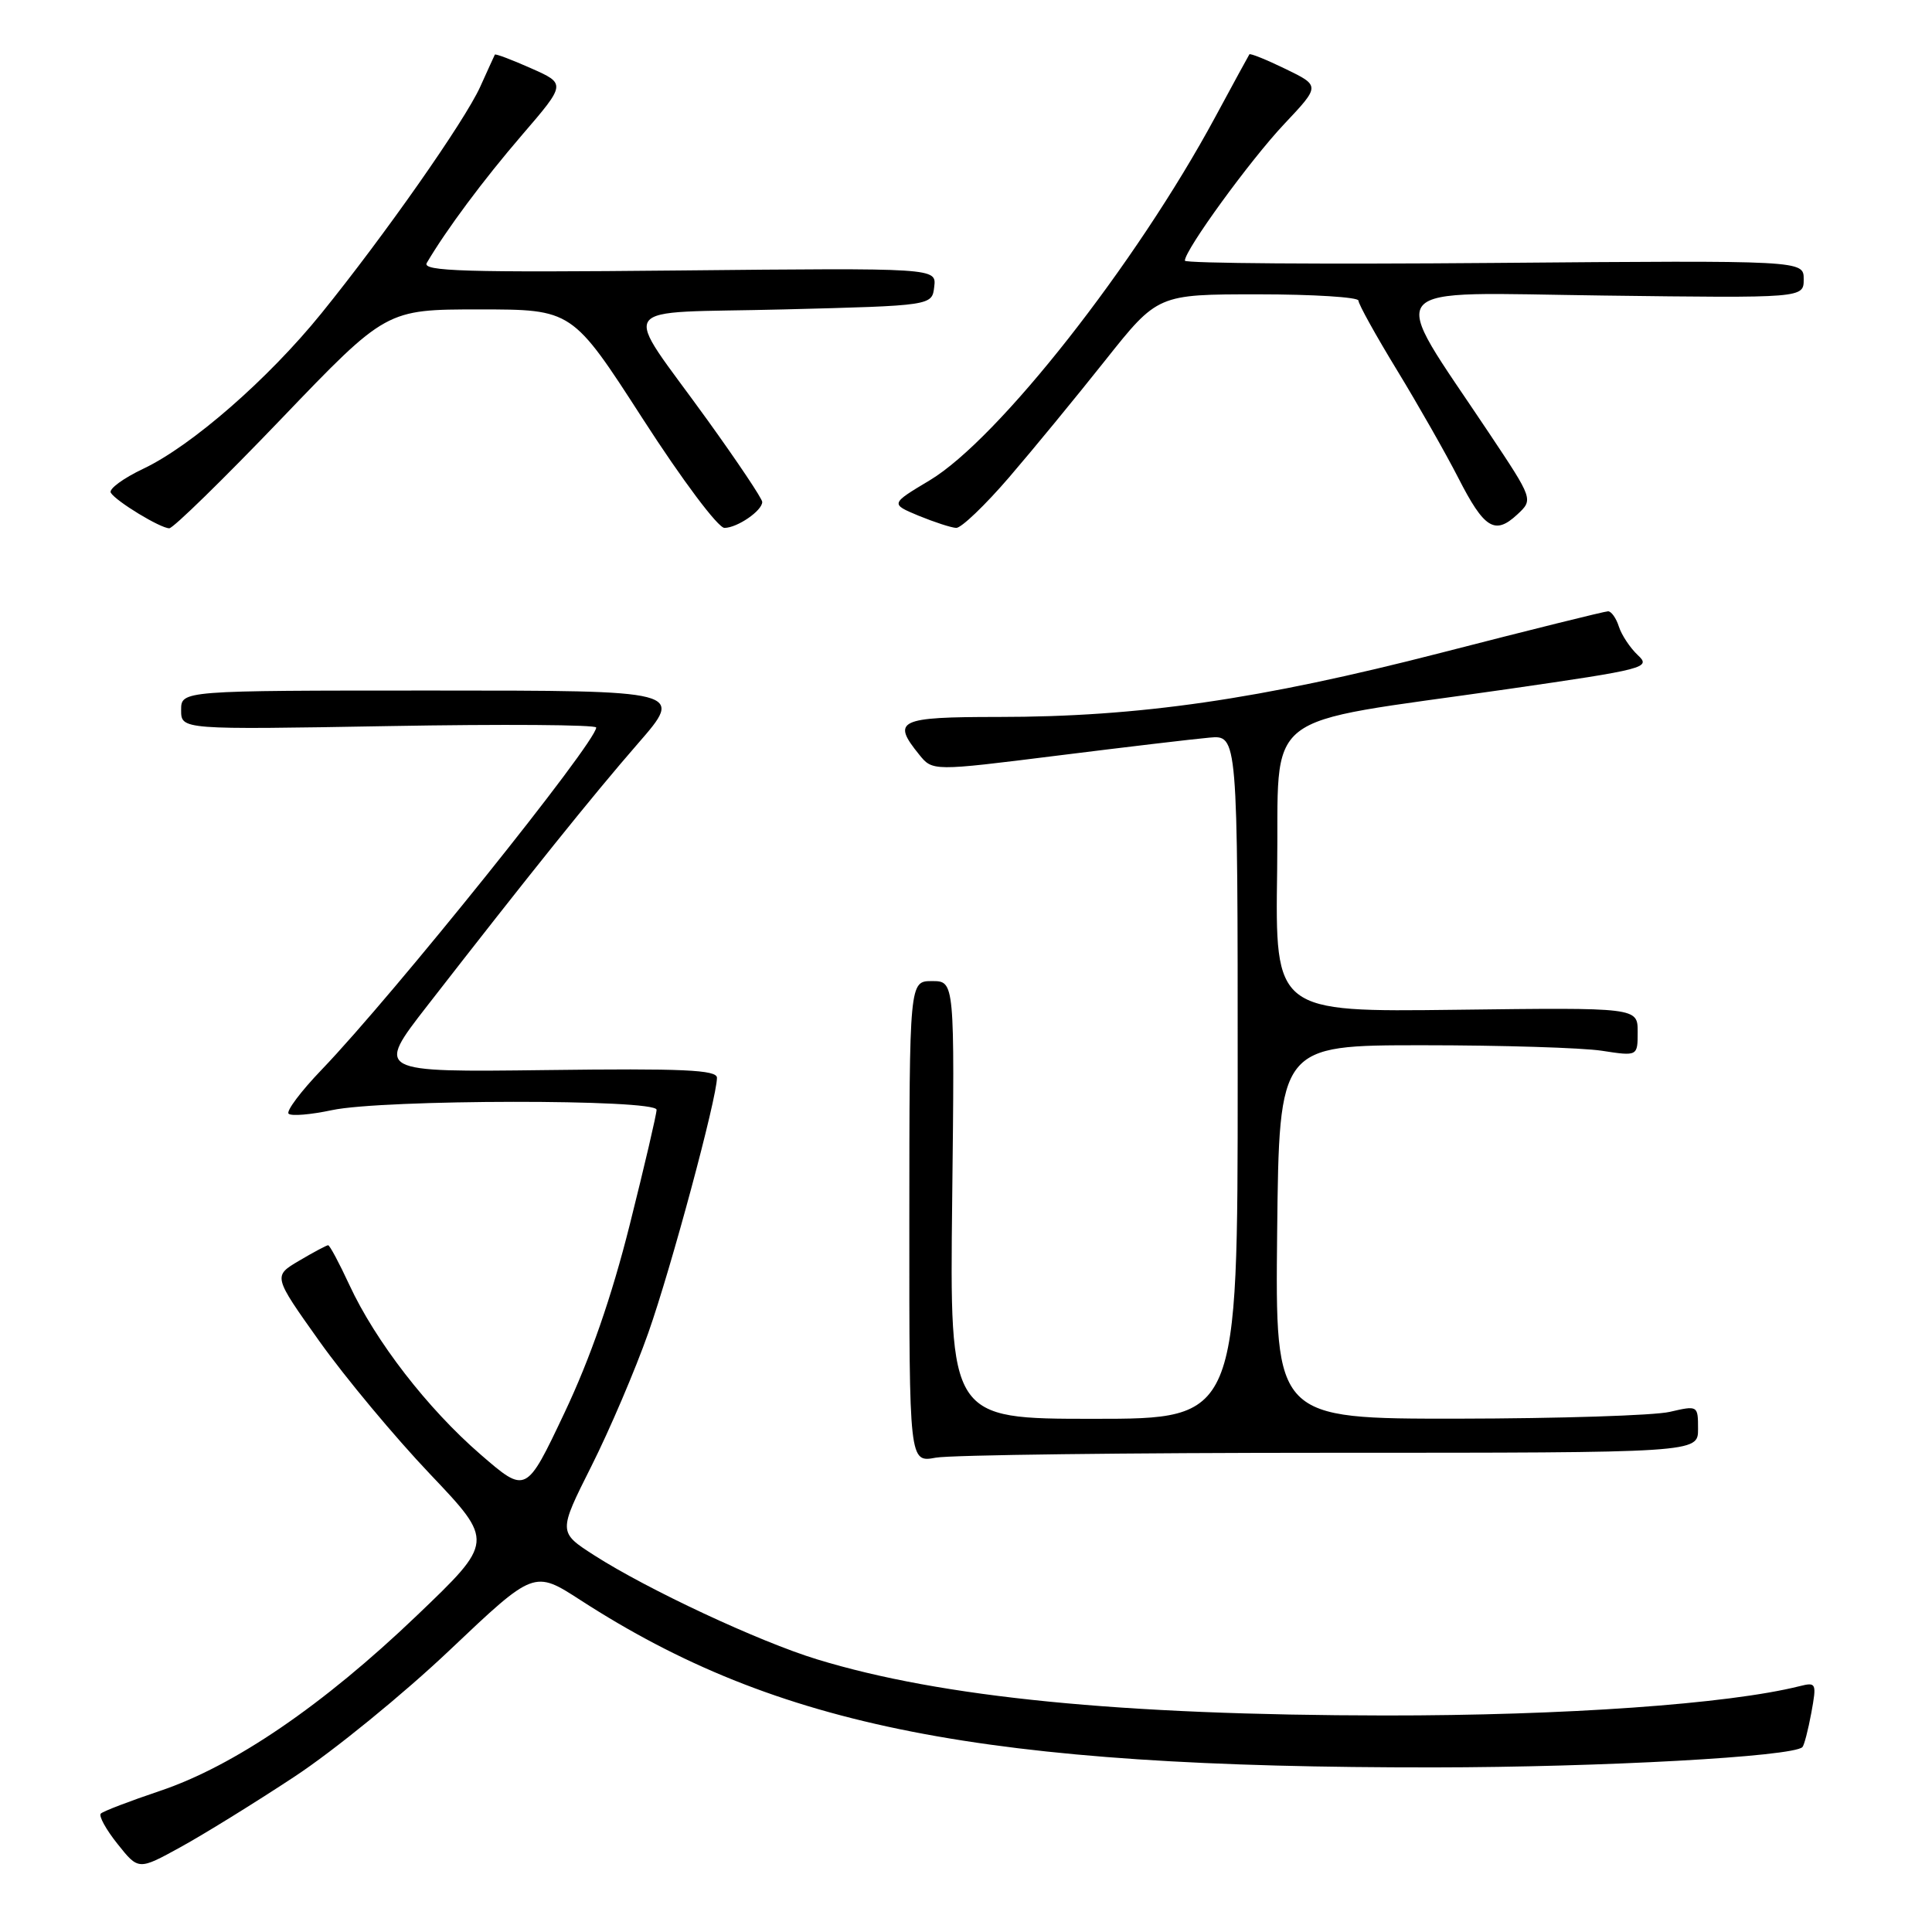<?xml version="1.0" encoding="UTF-8" standalone="no"?>
<!DOCTYPE svg PUBLIC "-//W3C//DTD SVG 1.1//EN" "http://www.w3.org/Graphics/SVG/1.1/DTD/svg11.dtd" >
<svg xmlns="http://www.w3.org/2000/svg" xmlns:xlink="http://www.w3.org/1999/xlink" version="1.1" viewBox="0 0 256 256">
 <g >
 <path fill="currentColor"
d=" M 39.00 235.43 C 44.23 231.99 53.51 224.42 59.63 218.61 C 70.77 208.05 70.77 208.05 76.94 212.04 C 103.02 228.90 130.28 234.24 190.00 234.19 C 212.24 234.17 237.56 232.77 238.83 231.50 C 239.06 231.27 239.59 229.23 240.01 226.96 C 240.73 223.01 240.67 222.87 238.44 223.43 C 228.98 225.80 207.28 227.33 183.50 227.31 C 148.53 227.27 124.75 224.92 108.26 219.87 C 100.57 217.52 85.81 210.62 78.73 206.08 C 73.97 203.02 73.97 203.02 78.37 194.26 C 80.79 189.44 84.18 181.50 85.90 176.62 C 88.93 168.04 95.00 145.49 95.00 142.81 C 95.00 141.76 90.50 141.56 72.39 141.79 C 49.78 142.07 49.78 142.07 56.60 133.29 C 70.12 115.89 78.56 105.38 84.55 98.50 C 90.64 91.50 90.64 91.50 57.32 91.50 C 24.00 91.50 24.00 91.50 24.00 94.09 C 24.00 96.69 24.00 96.69 51.50 96.21 C 66.62 95.94 79.00 96.03 79.00 96.40 C 79.00 98.35 52.16 131.80 42.63 141.73 C 39.87 144.60 37.90 147.23 38.24 147.57 C 38.58 147.92 41.17 147.70 43.98 147.10 C 50.70 145.66 87.00 145.62 87.00 147.05 C 87.00 147.63 85.40 154.49 83.44 162.30 C 81.04 171.86 78.21 180.00 74.79 187.22 C 69.71 197.95 69.71 197.95 63.67 192.72 C 56.66 186.65 49.75 177.72 46.29 170.25 C 44.95 167.36 43.69 165.00 43.48 165.00 C 43.28 165.00 41.55 165.92 39.64 167.05 C 36.18 169.09 36.18 169.09 42.34 177.75 C 45.73 182.51 52.32 190.42 56.99 195.33 C 65.48 204.27 65.48 204.27 55.20 214.10 C 42.79 225.97 31.02 234.00 21.21 237.30 C 17.20 238.65 13.66 240.00 13.36 240.31 C 13.05 240.61 14.05 242.43 15.58 244.34 C 18.35 247.82 18.35 247.82 23.93 244.75 C 26.99 243.07 33.77 238.88 39.00 235.43 Z  M 176.25 192.50 C 225.00 192.50 225.00 192.50 225.00 189.36 C 225.00 186.23 224.97 186.22 221.25 187.08 C 219.19 187.56 206.58 187.96 193.23 187.98 C 168.97 188.00 168.97 188.00 169.23 163.25 C 169.50 138.50 169.50 138.50 188.50 138.50 C 198.95 138.50 209.64 138.83 212.25 139.23 C 217.00 139.96 217.00 139.96 217.00 136.73 C 217.00 133.50 217.00 133.50 192.98 133.80 C 168.96 134.10 168.96 134.10 169.23 115.32 C 169.54 93.58 166.31 96.13 199.70 91.32 C 218.05 88.67 218.81 88.47 217.02 86.81 C 216.00 85.85 214.87 84.15 214.51 83.03 C 214.16 81.92 213.51 81.00 213.08 81.00 C 212.65 81.00 202.66 83.48 190.90 86.51 C 166.92 92.68 150.93 95.00 132.26 95.00 C 119.05 95.00 118.11 95.45 121.79 99.98 C 123.57 102.19 123.57 102.19 140.04 100.13 C 149.09 99.00 158.19 97.92 160.25 97.74 C 164.00 97.40 164.00 97.40 164.00 142.70 C 164.00 188.00 164.00 188.00 144.92 188.00 C 125.84 188.00 125.84 188.00 126.17 159.00 C 126.50 130.00 126.50 130.00 123.50 130.00 C 120.50 130.00 120.50 130.00 120.49 161.90 C 120.48 193.80 120.48 193.80 123.99 193.15 C 125.92 192.79 149.44 192.50 176.25 192.50 Z  M 37.27 55.50 C 51.17 41.00 51.17 41.00 63.50 41.00 C 75.82 41.00 75.82 41.00 85.16 55.48 C 90.41 63.63 95.16 69.96 96.00 69.95 C 97.71 69.93 101.00 67.67 101.00 66.51 C 101.00 66.08 97.74 61.21 93.75 55.67 C 82.25 39.70 80.96 41.58 103.83 41.00 C 123.50 40.50 123.50 40.50 123.79 38.00 C 124.09 35.50 124.09 35.50 89.93 35.84 C 61.57 36.12 55.90 35.95 56.55 34.84 C 59.13 30.45 64.05 23.84 69.16 17.90 C 75.01 11.10 75.01 11.10 70.35 9.04 C 67.79 7.90 65.63 7.09 65.57 7.24 C 65.50 7.38 64.62 9.30 63.63 11.50 C 61.56 16.06 50.93 31.22 42.57 41.54 C 35.55 50.21 25.41 59.06 19.01 62.10 C 16.33 63.37 14.38 64.80 14.68 65.29 C 15.39 66.44 21.24 69.99 22.43 70.00 C 22.95 70.00 29.62 63.48 37.27 55.50 Z  M 133.71 63.25 C 136.90 59.54 142.63 52.56 146.45 47.75 C 153.40 39.00 153.40 39.00 166.70 39.00 C 174.02 39.00 180.00 39.38 180.00 39.83 C 180.00 40.29 182.31 44.46 185.13 49.08 C 187.95 53.71 191.59 60.12 193.23 63.32 C 196.67 70.06 198.08 70.93 201.04 68.18 C 203.18 66.19 203.18 66.19 197.28 57.34 C 183.75 37.04 182.30 38.78 212.41 39.16 C 239.00 39.50 239.00 39.50 239.00 37.00 C 239.00 34.50 239.00 34.50 198.00 34.84 C 175.45 35.03 157.00 34.90 157.00 34.54 C 157.00 33.12 165.66 21.21 170.17 16.43 C 174.94 11.37 174.94 11.37 170.35 9.14 C 167.82 7.91 165.66 7.04 165.55 7.20 C 165.44 7.37 163.40 11.10 161.03 15.50 C 150.52 34.99 132.29 58.18 123.20 63.64 C 117.97 66.77 117.97 66.77 121.73 68.34 C 123.81 69.19 126.04 69.92 126.70 69.95 C 127.36 69.98 130.52 66.96 133.71 63.25 Z "/>
</g>
</svg>